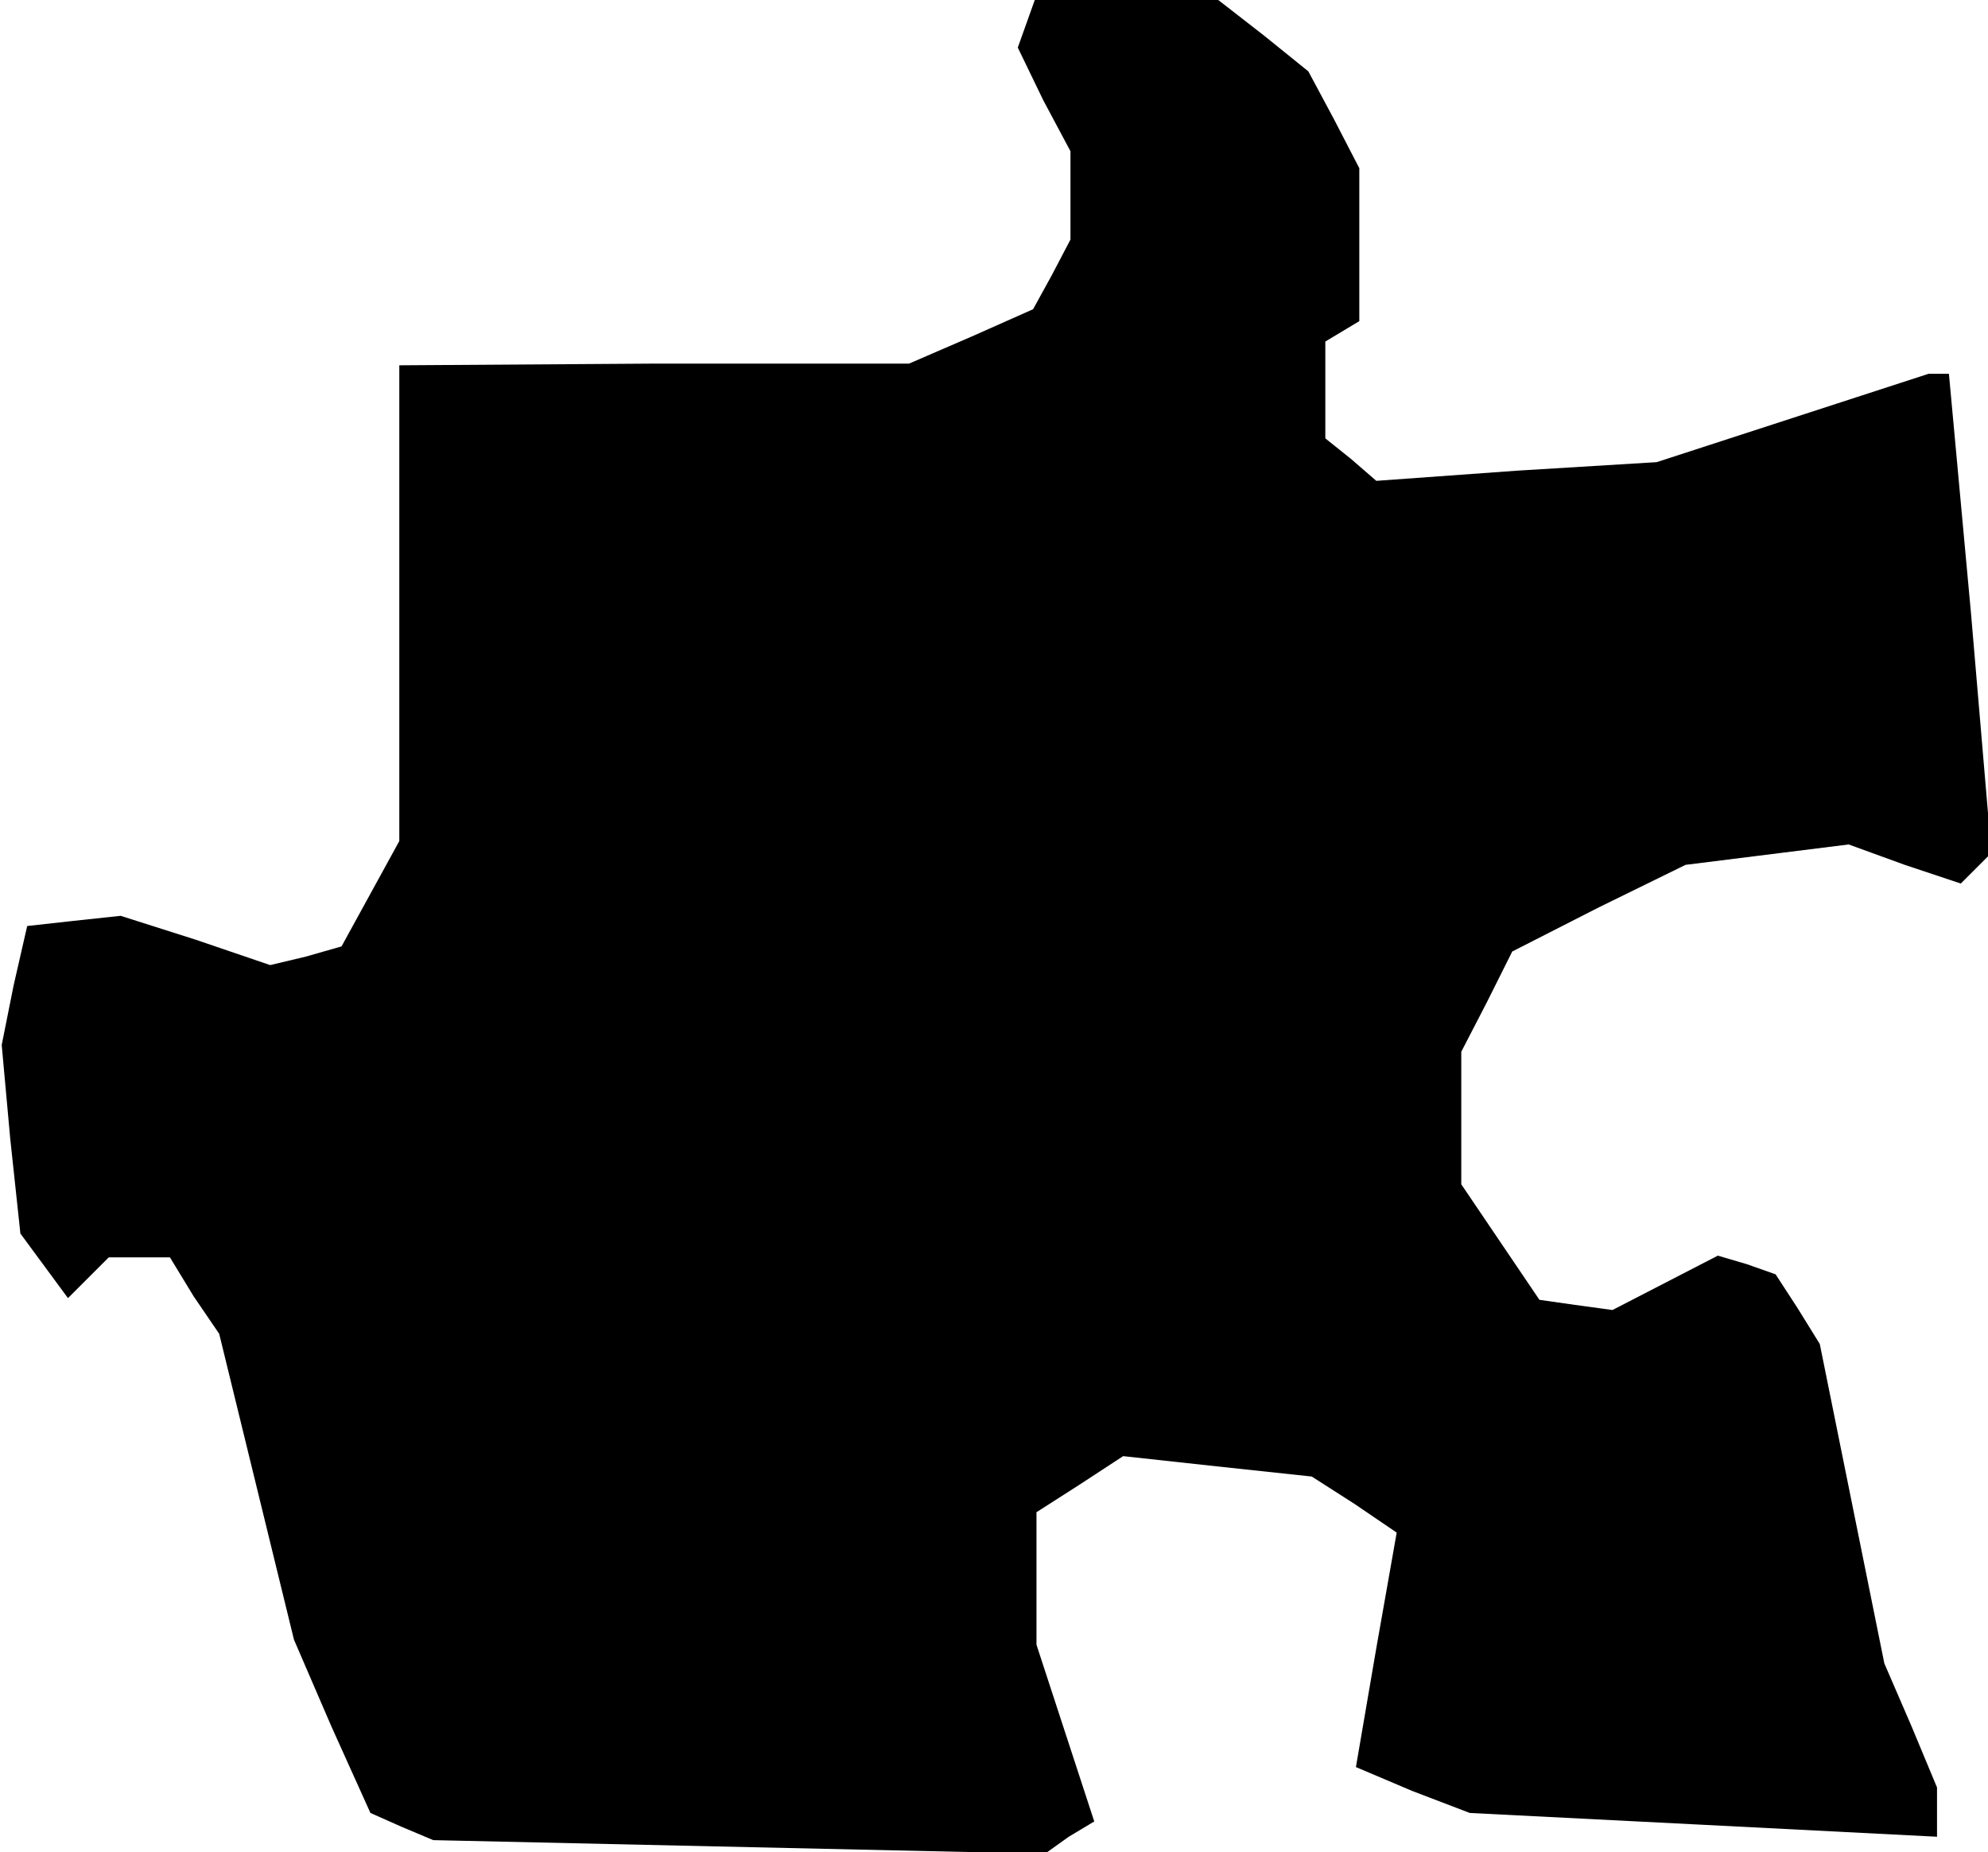 <?xml version="1.0" standalone="no"?>
<!DOCTYPE svg PUBLIC "-//W3C//DTD SVG 20010904//EN"
 "http://www.w3.org/TR/2001/REC-SVG-20010904/DTD/svg10.dtd">
<svg version="1.0" xmlns="http://www.w3.org/2000/svg"
 width="117pt" height="109pt" viewBox="0 0 117 109"
 preserveAspectRatio="xMidYMid meet">
<g transform="translate(0,109) scale(0.1,-0.1)"
fill="#000000" stroke="none">
<path d="M604 1076 l-5 -14 15 -31 16 -30 0 -26 0 -26 -11 -21 -11 -20 -36
-16 -37 -16 -150 0 -150 -1 0 -140 0 -140 -17 -31 -17 -31 -21 -6 -21 -5 -44
15 -44 14 -28 -3 -27 -3 -8 -35 -7 -35 5 -55 6 -56 14 -19 14 -19 12 12 12 12
18 0 18 0 14 -23 15 -22 22 -90 22 -90 22 -51 23 -51 18 -8 19 -8 180 -4 180
-4 14 10 15 9 -17 52 -17 52 0 39 0 39 25 16 26 17 55 -6 56 -6 25 -16 25 -17
-6 -34 -6 -34 -6 -35 -6 -35 33 -14 34 -13 138 -7 137 -7 0 15 0 14 -15 36
-16 37 -19 94 -19 94 -13 21 -13 20 -17 6 -17 5 -31 -16 -31 -16 -22 3 -21 3
-23 34 -23 34 0 39 0 39 15 29 15 30 51 26 51 25 48 6 48 6 33 -12 33 -11 9 9
9 9 -12 141 -13 141 -6 0 -6 0 -80 -26 -80 -26 -82 -5 -83 -6 -15 13 -15 12 0
29 0 28 10 6 10 6 0 45 0 45 -15 29 -15 28 -26 21 -27 21 -54 0 -54 0 -5 -14z"/>
</g>
</svg>
